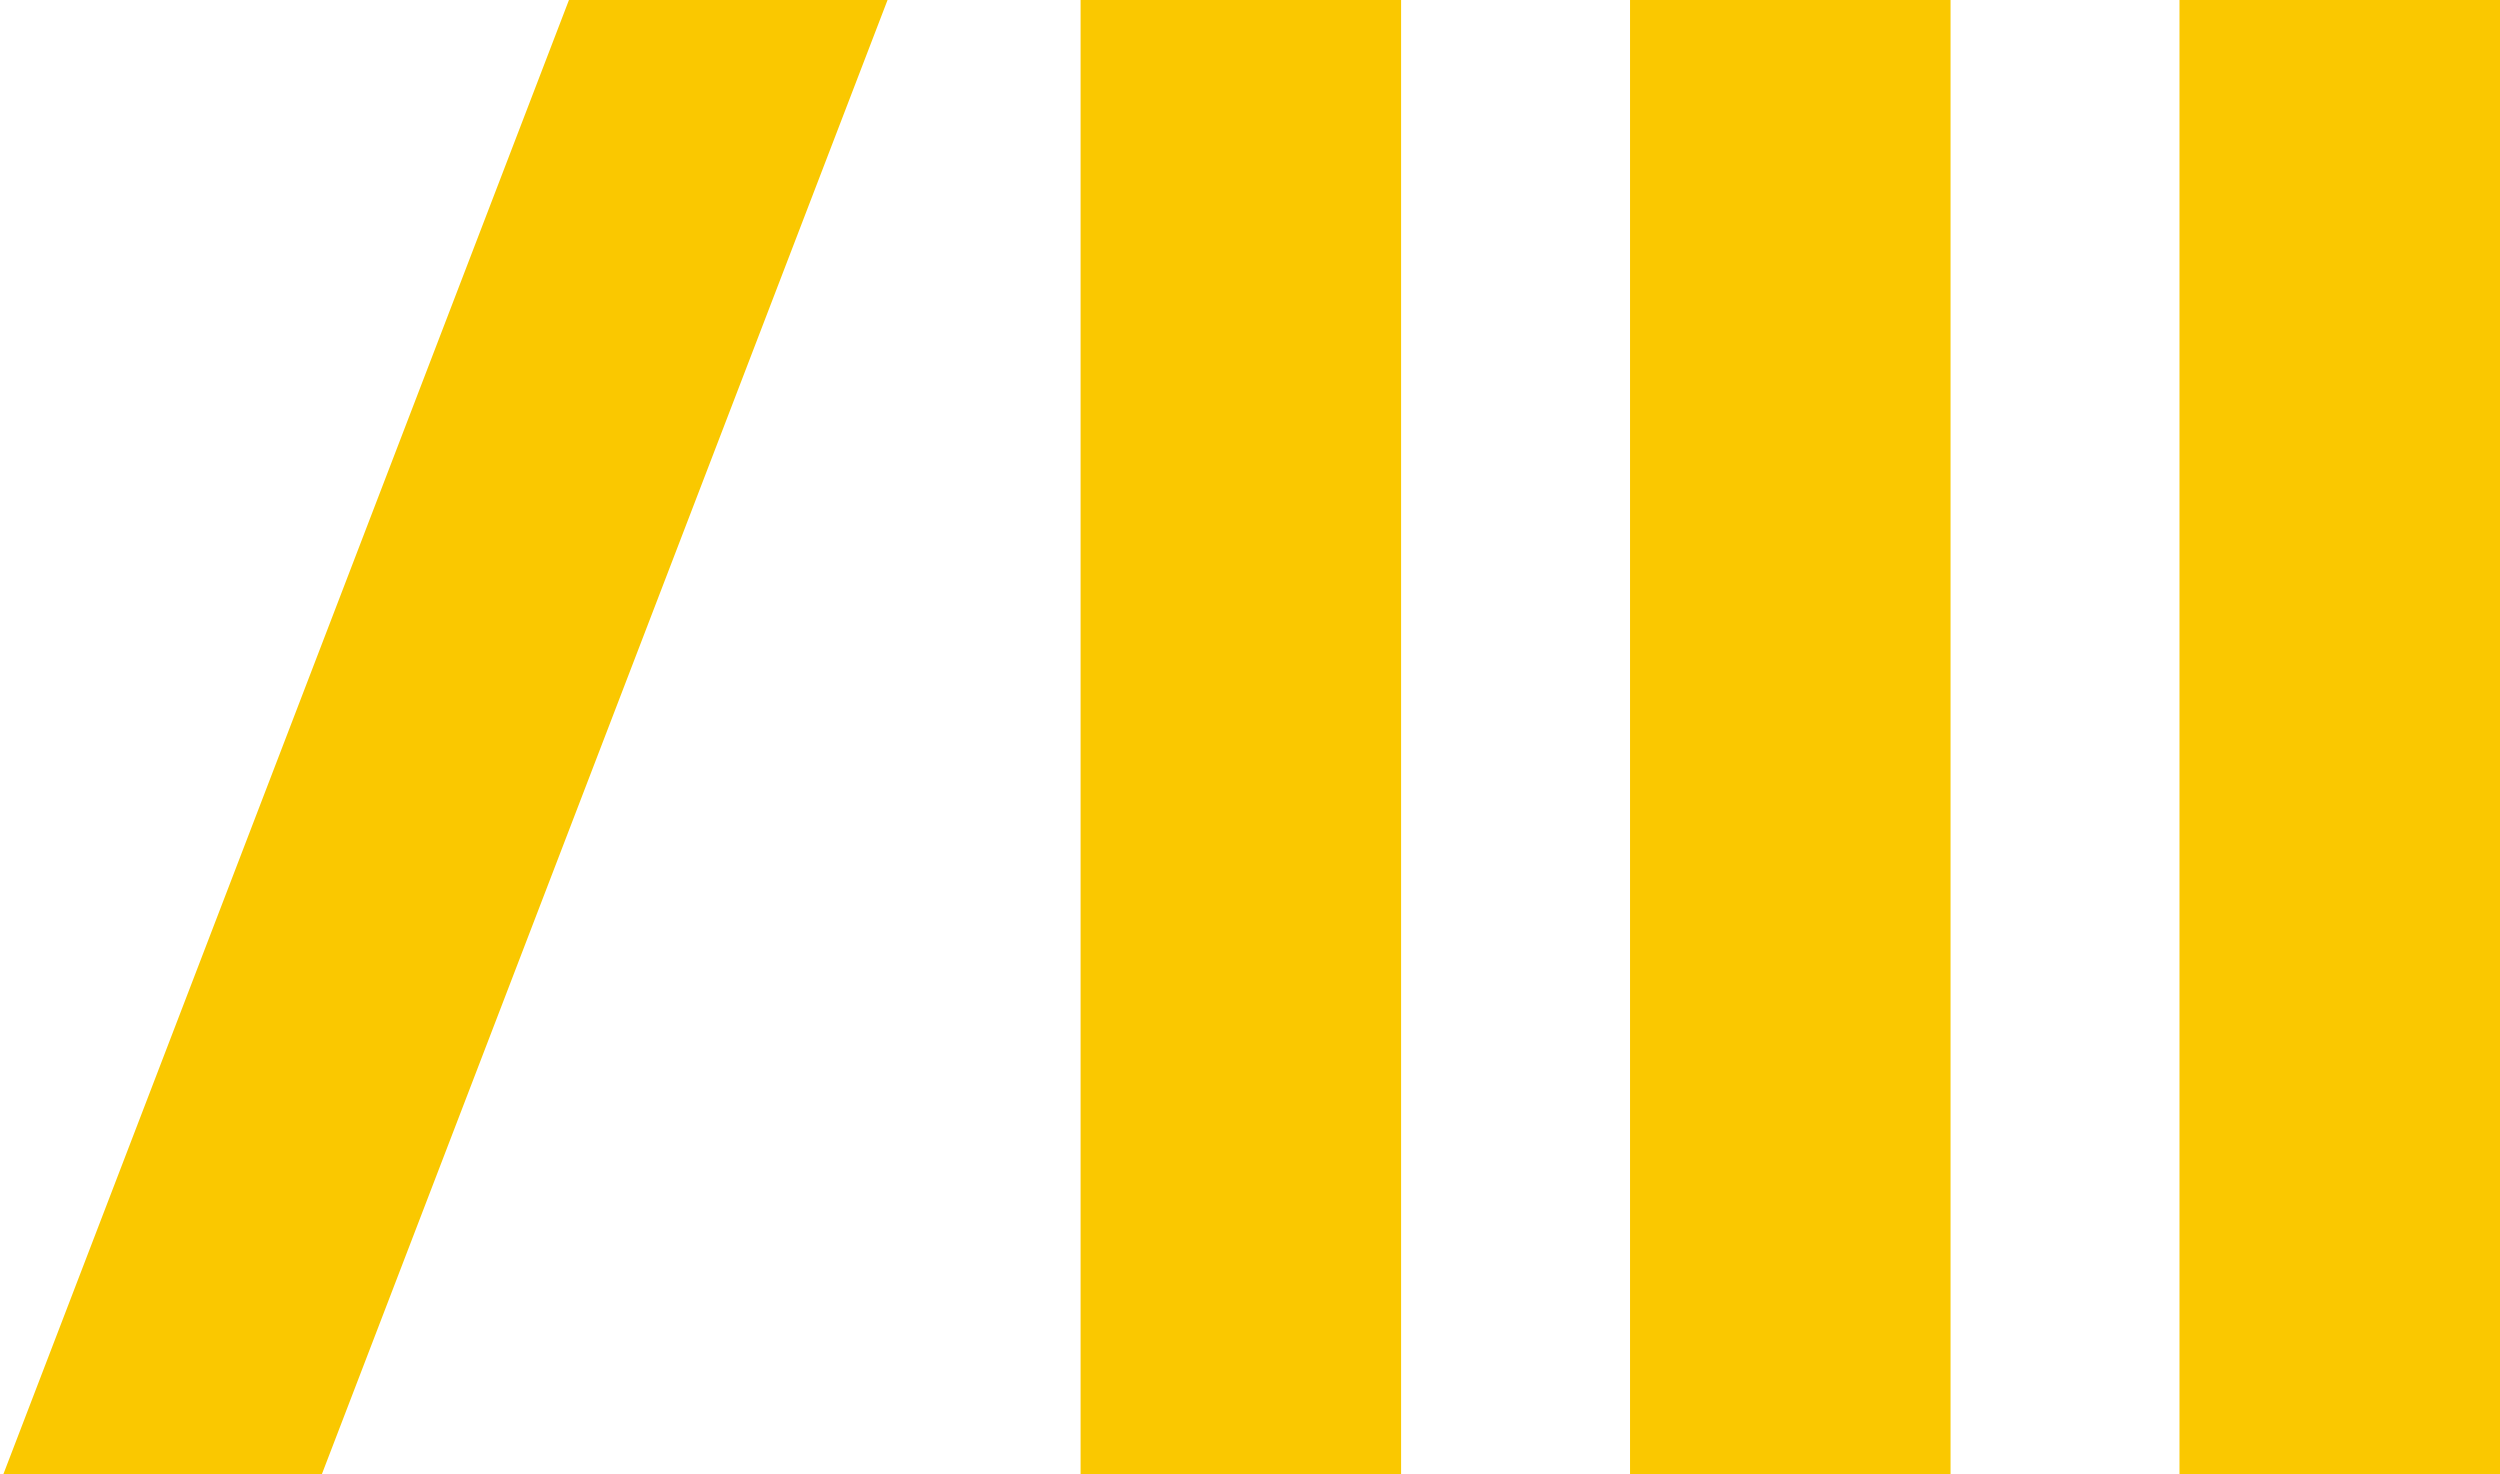 <?xml version="1.0" encoding="UTF-8"?>
<svg id="Layer_1" data-name="Layer 1" xmlns="http://www.w3.org/2000/svg" width="273" height="161" viewBox="0 0 273 161">
  <path d="M96.92,0L35.14,161H.36L62.13,0h34.79Z" style="fill: #fac800;"/>
  <rect x="178" width="35" height="161" style="fill: #fac800;"/>
  <rect x="238" width="35" height="161" style="fill: #fac800;"/>
  <rect x="118" width="35" height="161" style="fill: #fac800;"/>
</svg>
